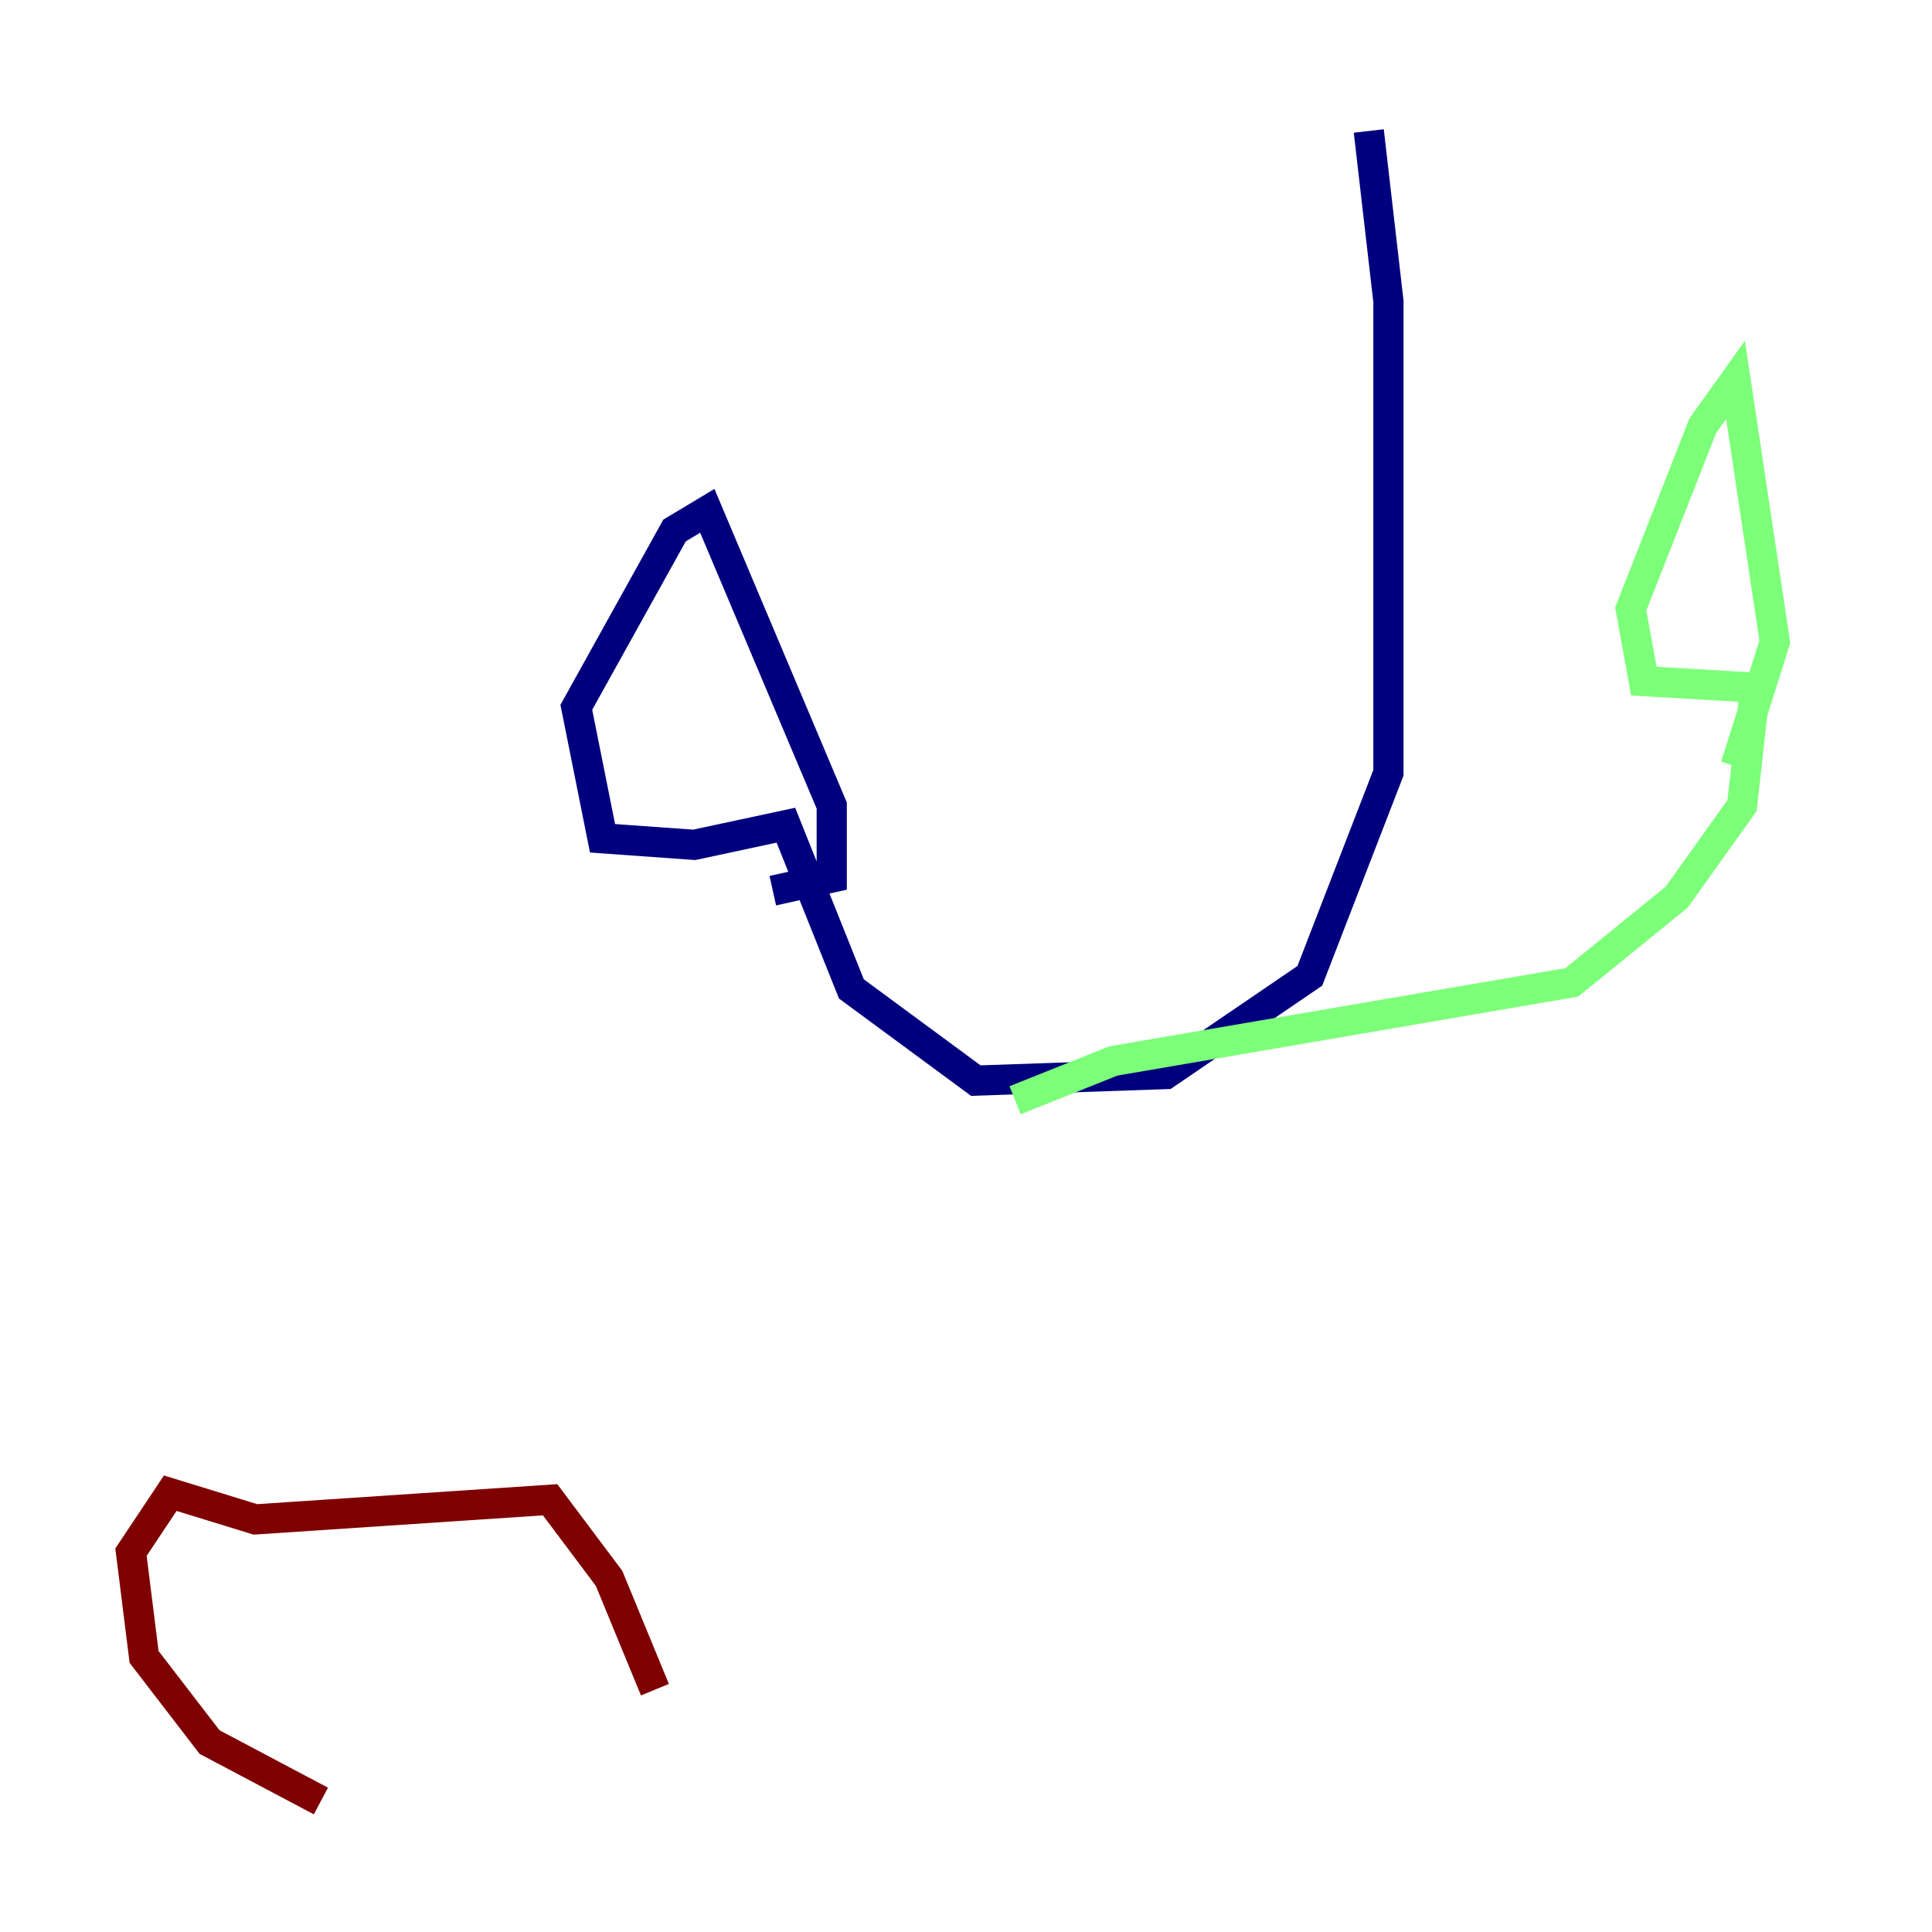 <?xml version="1.0" encoding="utf-8" ?>
<svg baseProfile="tiny" height="128" version="1.2" viewBox="0,0,128,128" width="128" xmlns="http://www.w3.org/2000/svg" xmlns:ev="http://www.w3.org/2001/xml-events" xmlns:xlink="http://www.w3.org/1999/xlink"><defs /><polyline fill="none" points="90.685,8.678 91.986,19.959 91.986,51.2 86.78,64.651 77.234,71.159 64.651,71.593 56.407,65.519 52.068,54.671 45.993,55.973 39.919,55.539 38.183,46.861 44.691,35.146 46.861,33.844 55.105,53.37 55.105,58.142 51.2,59.01" stroke="#00007f" stroke-width="2" /><polyline fill="none" points="67.254,72.895 73.763,70.291 104.136,65.085 111.078,59.444 115.417,53.37 116.285,45.559 108.909,45.125 108.041,40.352 112.814,28.203 114.983,25.166 117.586,42.522 114.983,50.766" stroke="#7cff79" stroke-width="2" /><polyline fill="none" points="21.261,119.322 13.885,115.417 9.546,109.776 8.678,102.834 11.281,98.929 16.922,100.664 36.447,99.363 40.352,104.57 43.39,111.946" stroke="#7f0000" stroke-width="2" /></svg>